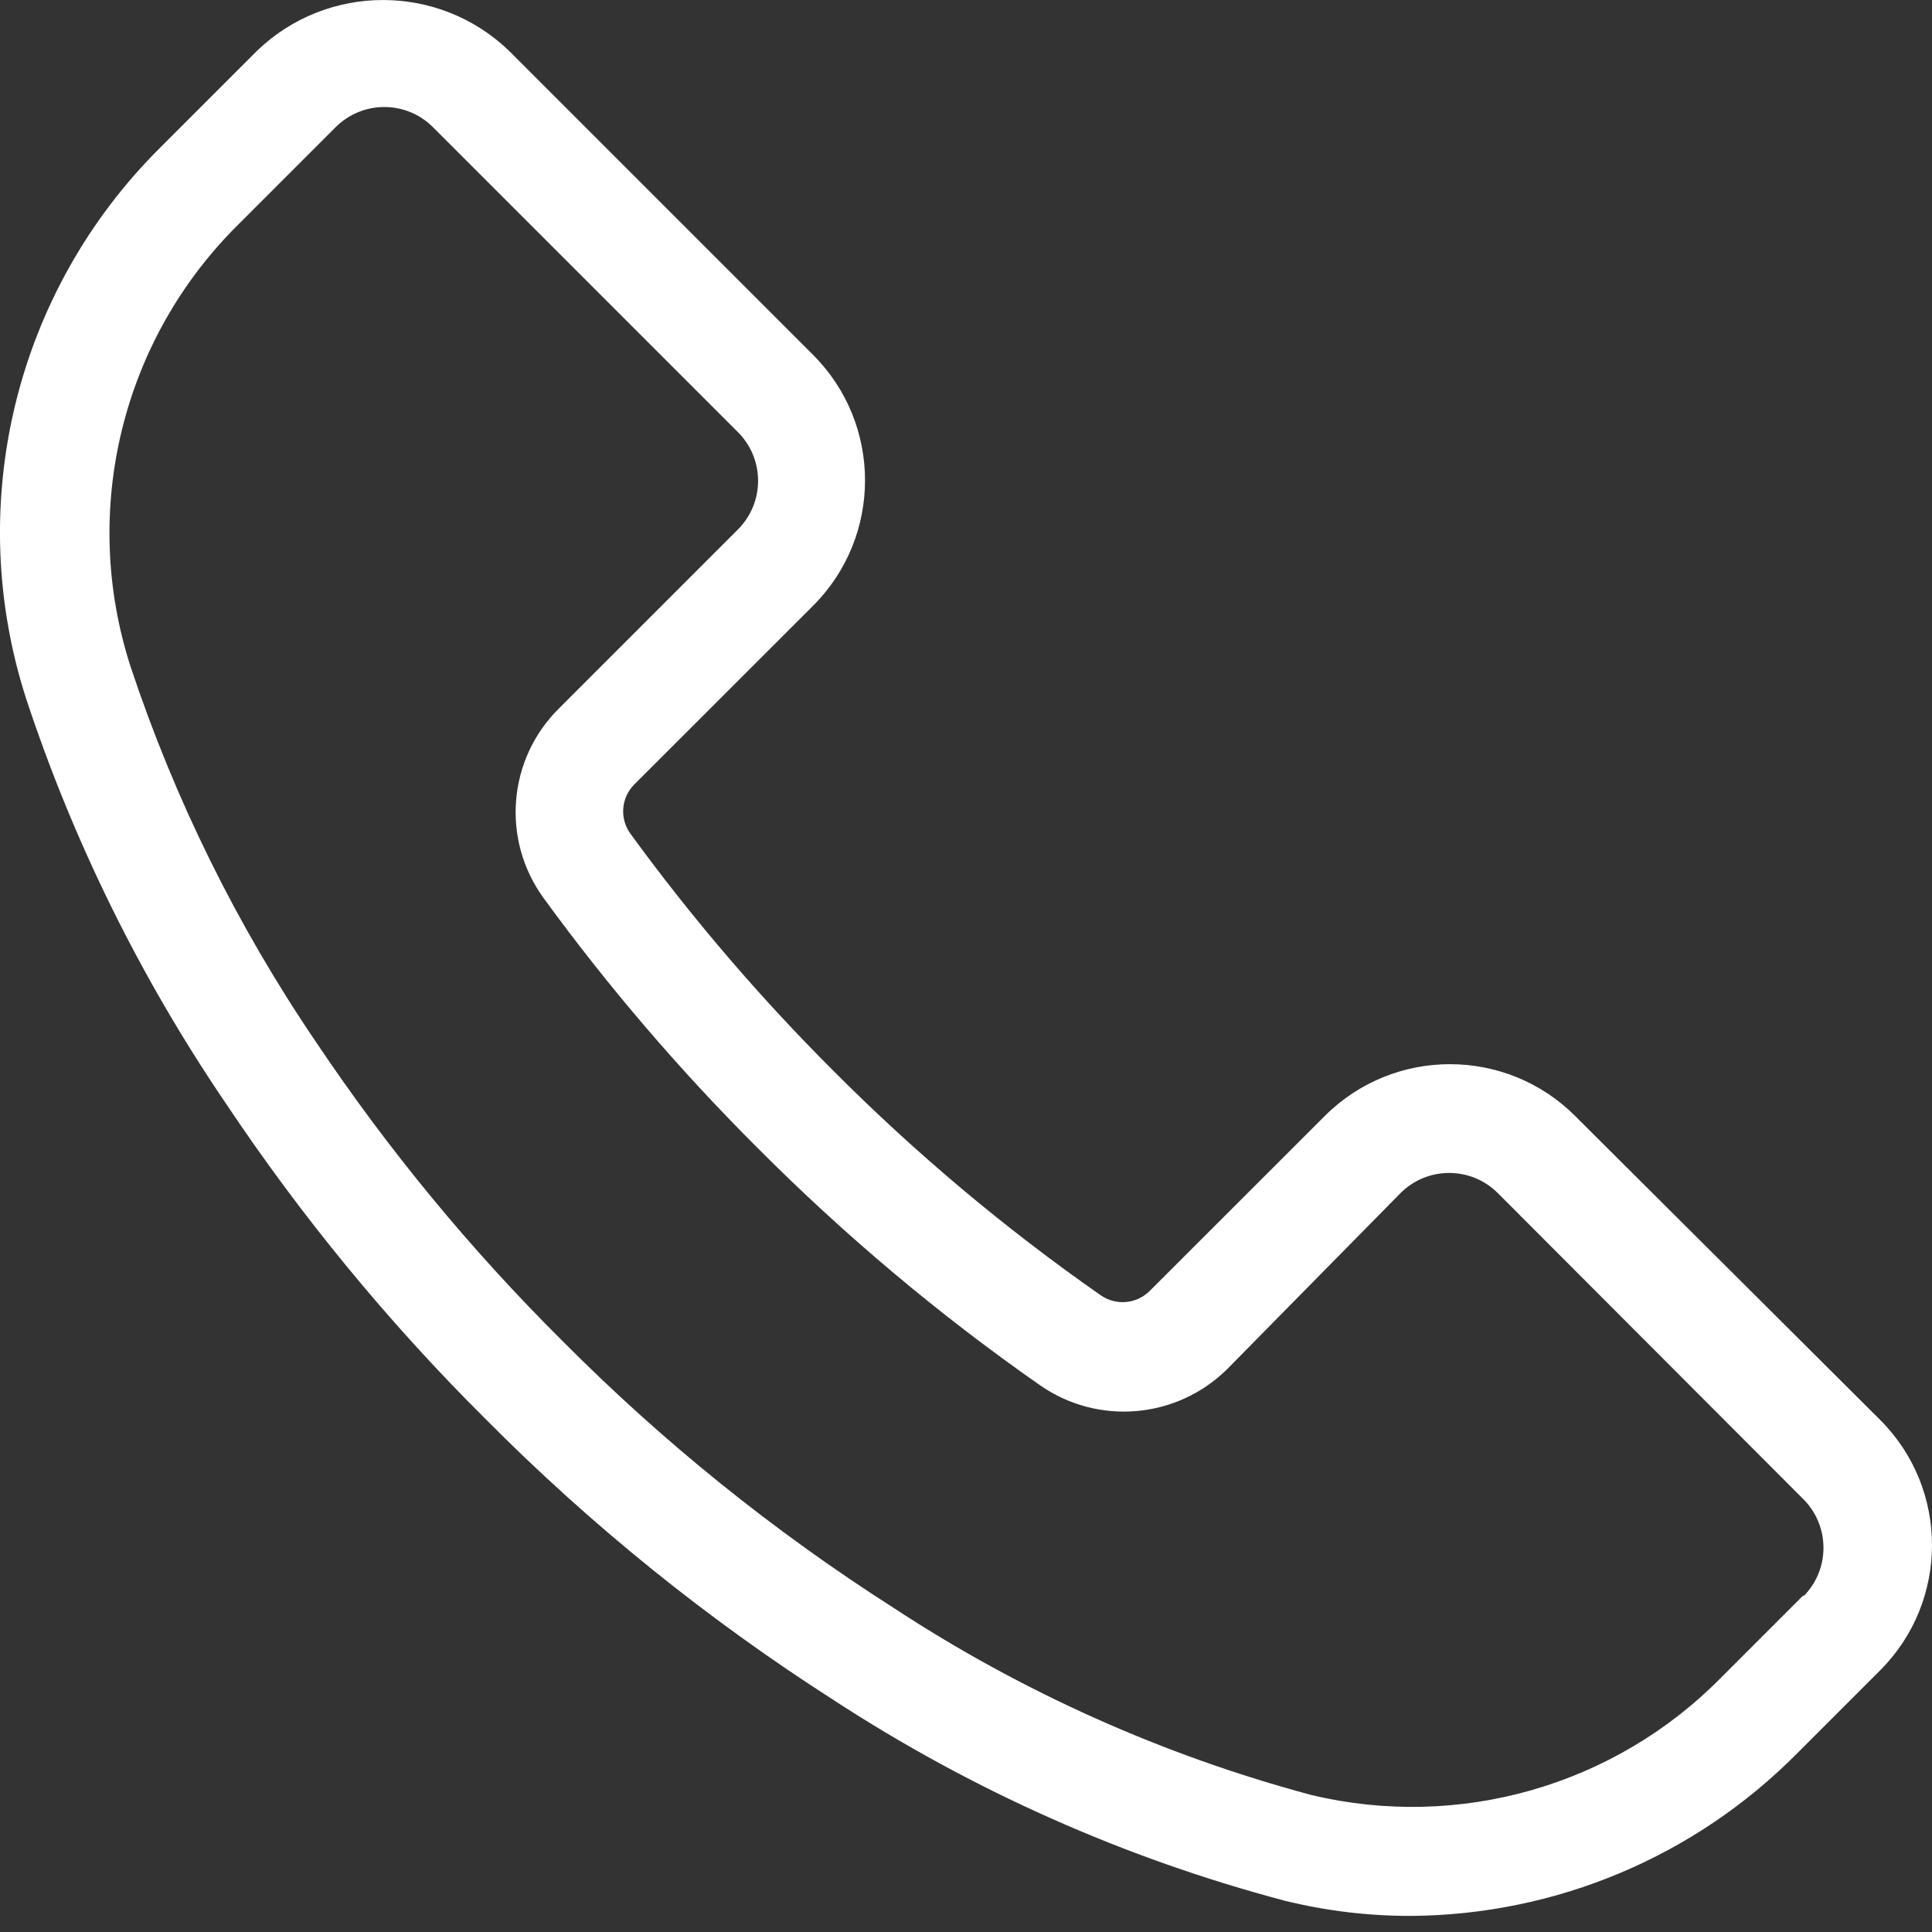 <svg width="18" height="18" viewBox="0 0 18 18" fill="none" xmlns="http://www.w3.org/2000/svg">
<rect x="0" y="0" width="18" height="18" fill="#333333" stroke="none"/>
<path d="M17.517 13.229L14.678 10.4C14.034 9.754 12.988 9.753 12.343 10.397C12.342 10.398 12.341 10.399 12.34 10.4L10.713 12.026C10.59 12.15 10.396 12.167 10.254 12.067C9.363 11.445 8.53 10.745 7.763 9.975C7.077 9.29 6.445 8.552 5.874 7.768C5.771 7.627 5.786 7.432 5.91 7.308L7.577 5.642C8.22 4.997 8.22 3.953 7.577 3.308L4.738 0.469C4.084 -0.156 3.053 -0.156 2.399 0.469L1.5 1.368C0.142 2.711 -0.343 4.704 0.247 6.52C0.687 7.849 1.31 9.11 2.096 10.268C2.804 11.33 3.616 12.318 4.521 13.218C5.504 14.209 6.593 15.088 7.768 15.84C9.061 16.683 10.479 17.314 11.971 17.709C12.355 17.803 12.748 17.851 13.143 17.85C14.497 17.842 15.792 17.297 16.744 16.335L17.517 15.562C18.161 14.917 18.161 13.873 17.517 13.229ZM16.802 14.873C16.801 14.874 16.801 14.875 16.8 14.875L16.805 14.86L16.032 15.633C15.039 16.639 13.593 17.052 12.219 16.724C10.834 16.353 9.517 15.763 8.319 14.976C7.206 14.265 6.174 13.433 5.243 12.496C4.386 11.645 3.616 10.711 2.944 9.708C2.21 8.628 1.629 7.452 1.217 6.212C0.745 4.756 1.136 3.159 2.227 2.085L3.126 1.186C3.376 0.935 3.782 0.934 4.033 1.184C4.034 1.185 4.035 1.186 4.035 1.186L6.874 4.025C7.125 4.275 7.126 4.681 6.876 4.932C6.876 4.933 6.875 4.934 6.874 4.934L5.207 6.601C4.729 7.074 4.669 7.826 5.066 8.369C5.669 9.197 6.336 9.975 7.061 10.698C7.87 11.51 8.749 12.249 9.688 12.905C10.23 13.284 10.966 13.22 11.435 12.754L13.047 11.117C13.297 10.866 13.703 10.865 13.954 11.115C13.955 11.116 13.955 11.117 13.956 11.117L16.8 13.966C17.051 14.216 17.052 14.622 16.802 14.873Z" fill="white"/>
</svg>
